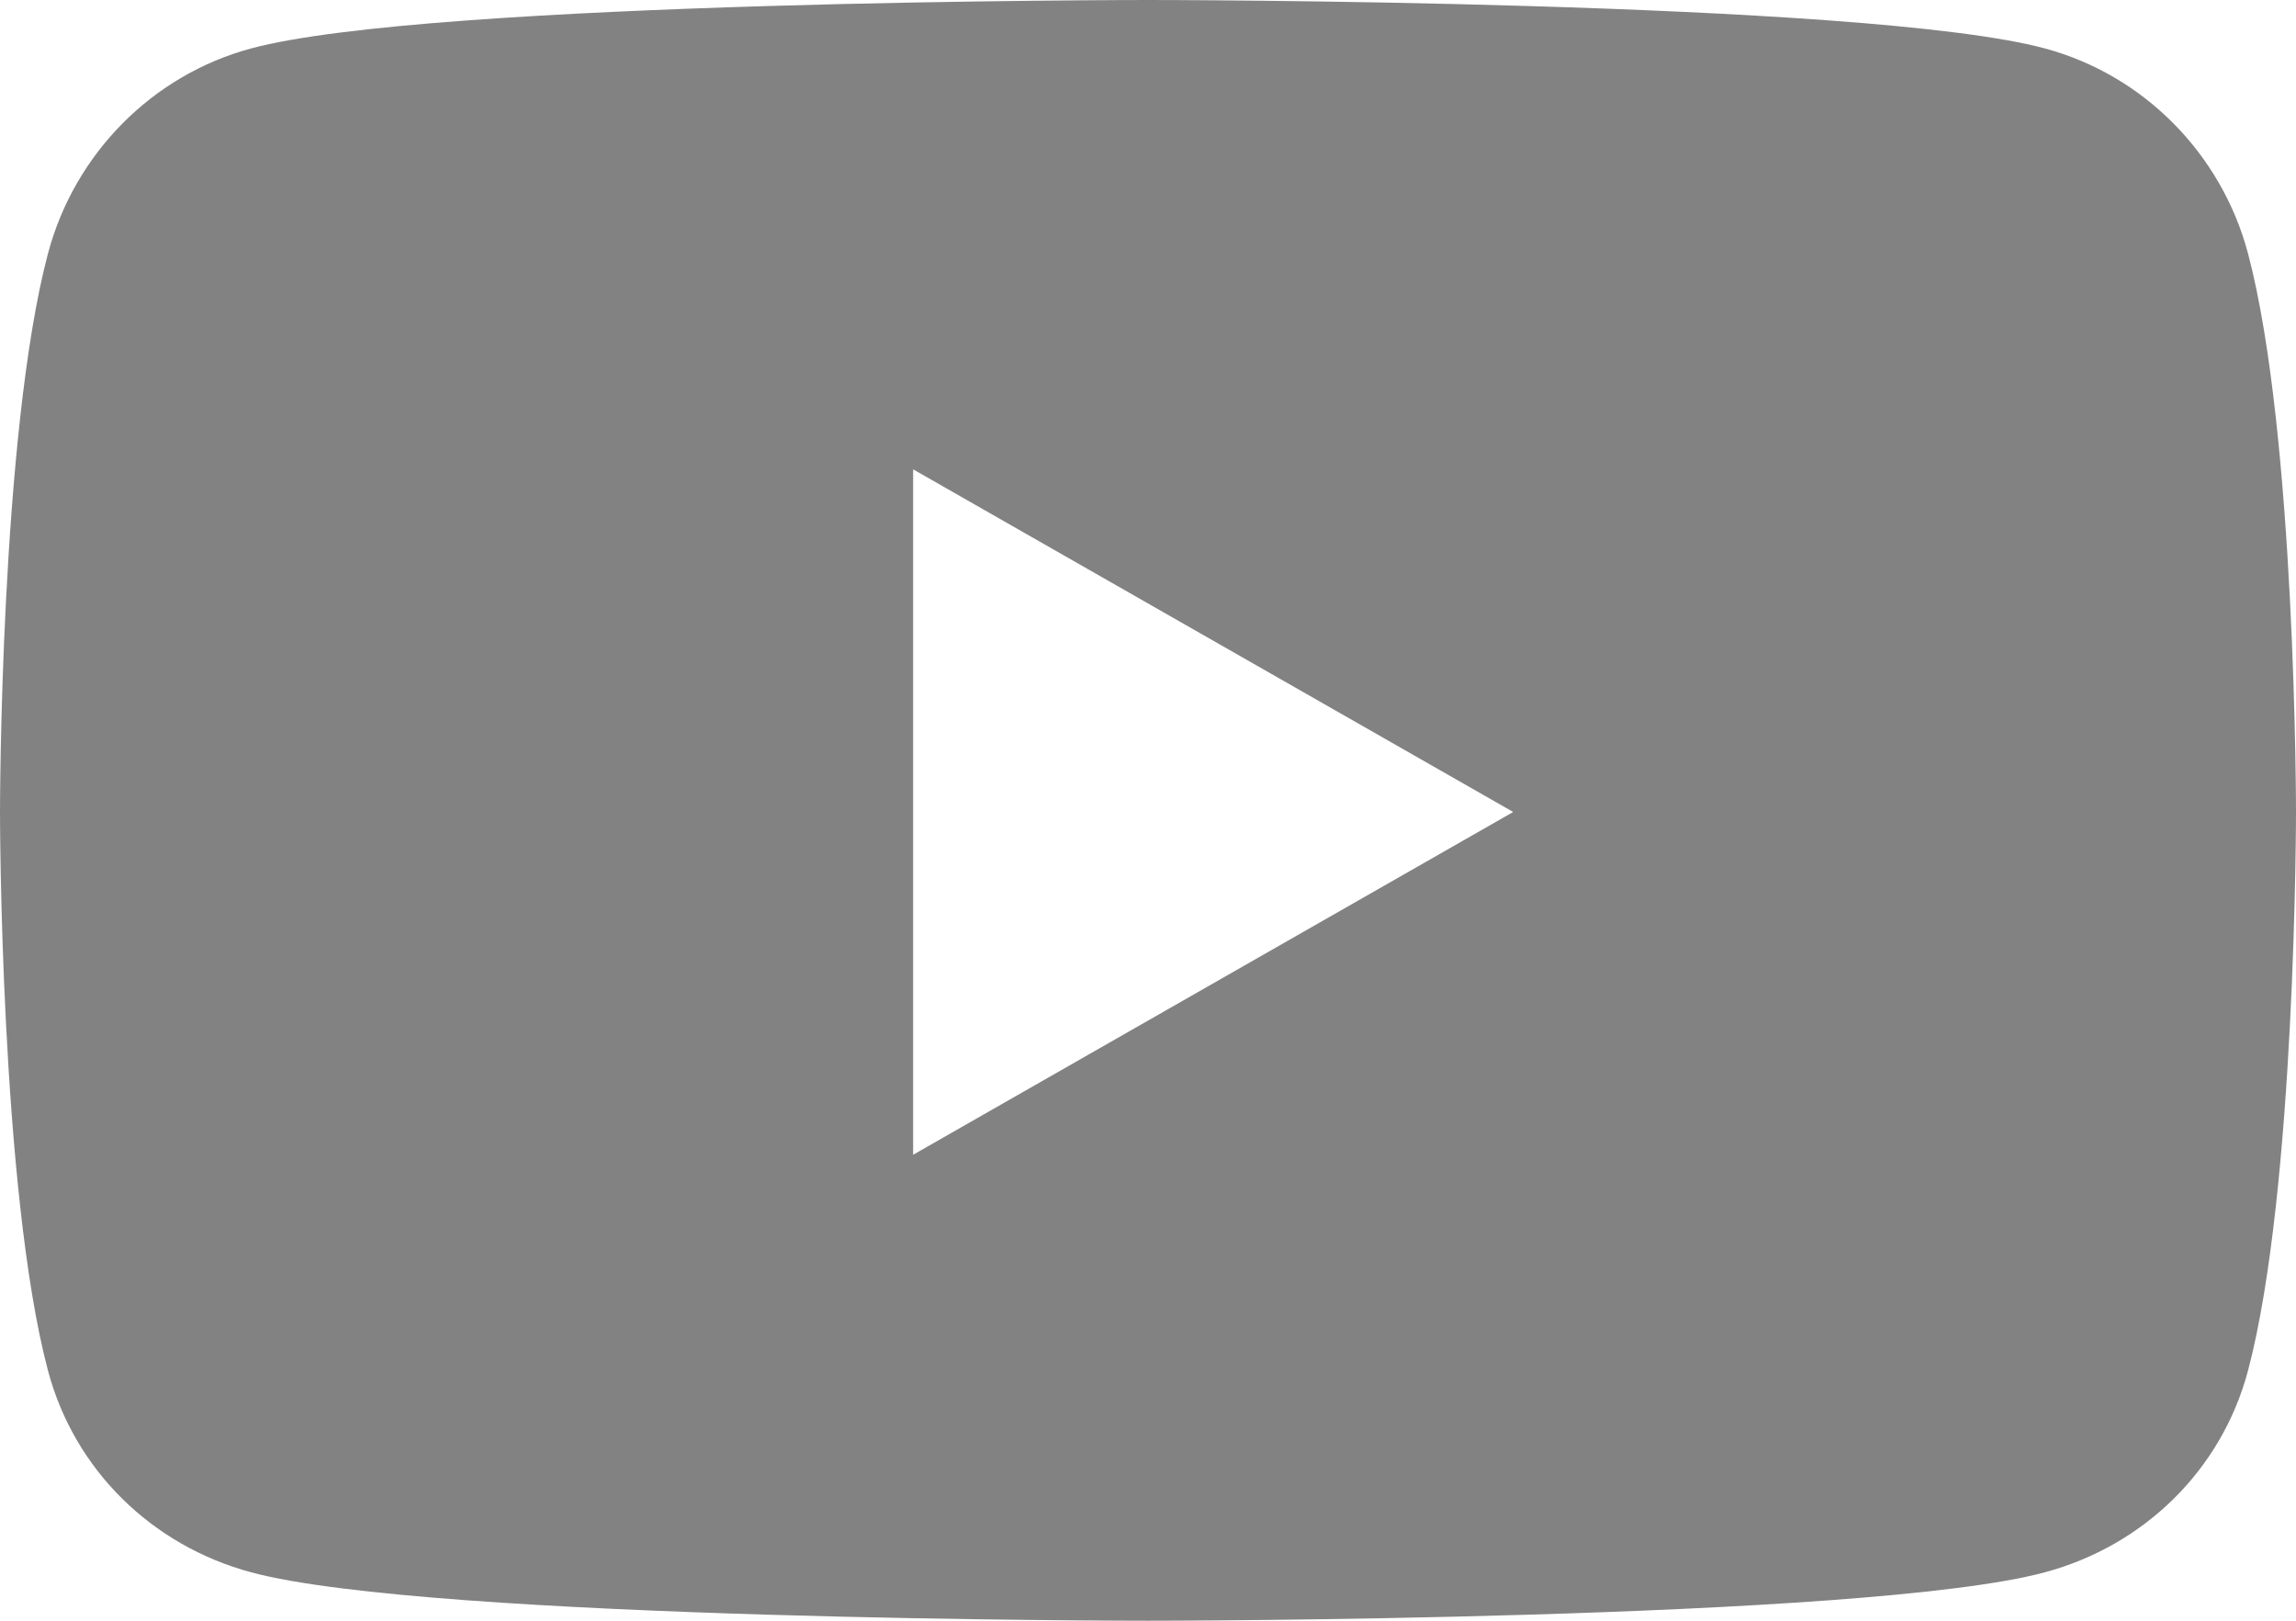 <svg width="17" height="12" viewBox="0 0 17 12" fill="none" xmlns="http://www.w3.org/2000/svg">
<path d="M16.645 1.878C16.449 1.139 15.873 0.556 15.142 0.359C13.816 0 8.5 0 8.5 0C8.5 0 3.184 0 1.858 0.359C1.127 0.556 0.551 1.139 0.355 1.878C0 3.217 -1.21118e-08 6.012 -1.21118e-08 6.012C-1.21118e-08 6.012 0 8.807 0.355 10.147C0.551 10.886 1.127 11.444 1.858 11.641C3.184 12 8.5 12 8.5 12C8.5 12 13.816 12 15.142 11.641C15.873 11.444 16.449 10.886 16.645 10.147C17 8.807 17 6.012 17 6.012C17 6.012 17 3.217 16.645 1.878ZM6.761 8.55V3.475L11.204 6.012L6.761 8.55Z" fill="#828282"/>
</svg>

